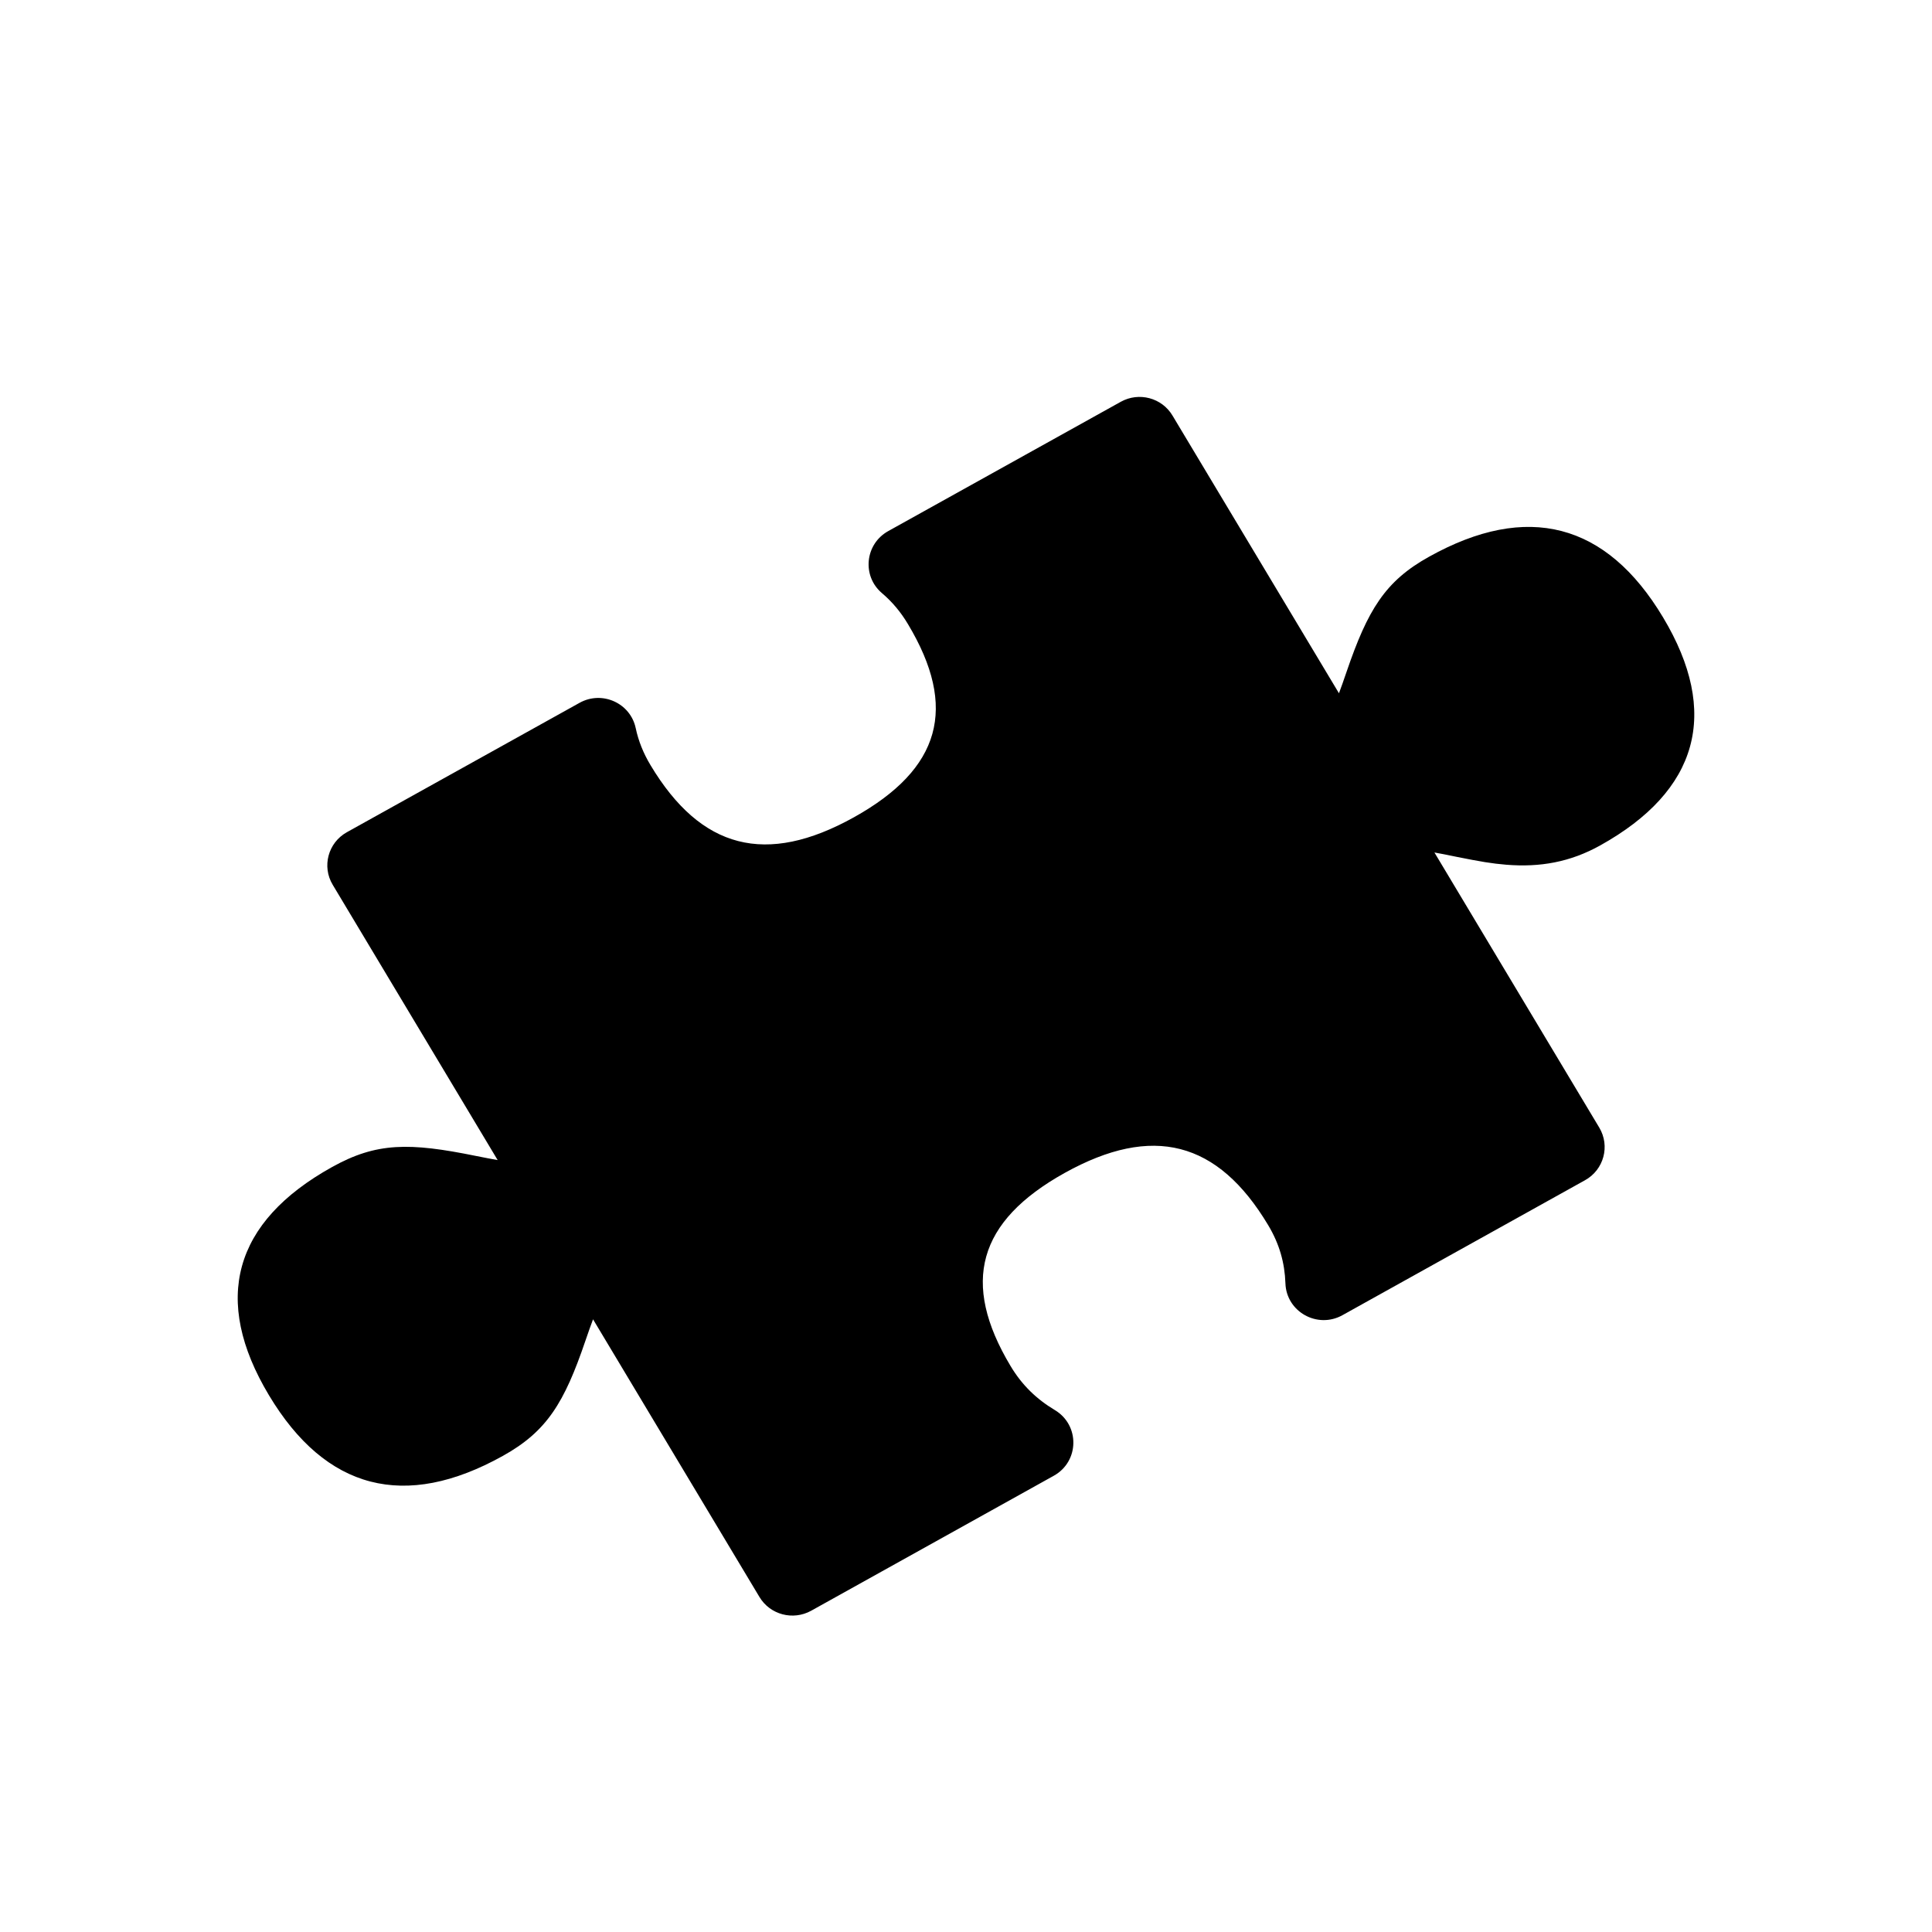 <?xml version="1.0" encoding="UTF-8" standalone="no"?>
<svg width="24px" height="24px" viewBox="0 0 24 24" version="1.1" xmlns="http://www.w3.org/2000/svg" xmlns:xlink="http://www.w3.org/1999/xlink">
    <!-- Generator: Sketch 41 (35326) - http://www.bohemiancoding.com/sketch -->
    <title>addon</title>
    <desc>Created with Sketch.</desc>
    <defs></defs>
    <g id="24-x-20" stroke="none" stroke-width="1" fill="none" fill-rule="evenodd">
        <g id="editor-24x20/editor-addon" fill="currentColor">
            <g id="addon" transform="translate(2, 4)">
                <path d="M5.273,12.653 C5.01,13.427 4.793,13.782 4.246,14.086 C3.03,14.763 2.046,14.509 1.341,13.332 C0.63,12.146 0.899,11.179 2.124,10.498 C2.677,10.19 3.084,10.191 3.91,10.359 C4.021,10.381 4.108,10.398 4.182,10.411 L2.133,6.991 C1.996,6.763 2.076,6.468 2.309,6.338 L5.199,4.731 C5.479,4.575 5.831,4.733 5.897,5.045 C5.931,5.205 5.992,5.357 6.081,5.505 C6.707,6.55 7.517,6.759 8.607,6.153 C9.689,5.551 9.901,4.79 9.279,3.753 C9.19,3.603 9.083,3.476 8.956,3.368 C8.705,3.155 8.745,2.759 9.033,2.598 L11.923,0.991 C12.148,0.866 12.433,0.941 12.565,1.162 L14.633,4.612 C14.66,4.542 14.689,4.457 14.727,4.347 C14.991,3.574 15.207,3.218 15.754,2.915 C16.97,2.238 17.954,2.492 18.659,3.669 C19.37,4.855 19.101,5.822 17.877,6.503 C17.506,6.709 17.132,6.776 16.712,6.742 C16.53,6.727 16.395,6.704 16.09,6.643 C15.98,6.62 15.893,6.603 15.819,6.59 L17.867,10.008 C18.003,10.236 17.924,10.531 17.69,10.661 L14.676,12.338 C14.365,12.511 13.979,12.295 13.968,11.941 C13.959,11.687 13.894,11.453 13.753,11.218 C13.127,10.173 12.317,9.964 11.227,10.57 C10.145,11.172 9.933,11.934 10.554,12.97 C10.696,13.207 10.876,13.38 11.103,13.516 C11.416,13.703 11.409,14.155 11.091,14.332 L8.077,16.009 C7.851,16.134 7.566,16.059 7.434,15.838 L5.367,12.389 C5.34,12.459 5.311,12.544 5.273,12.653 Z" id="Shape"></path>
            </g>
        </g>
    </g>
</svg>